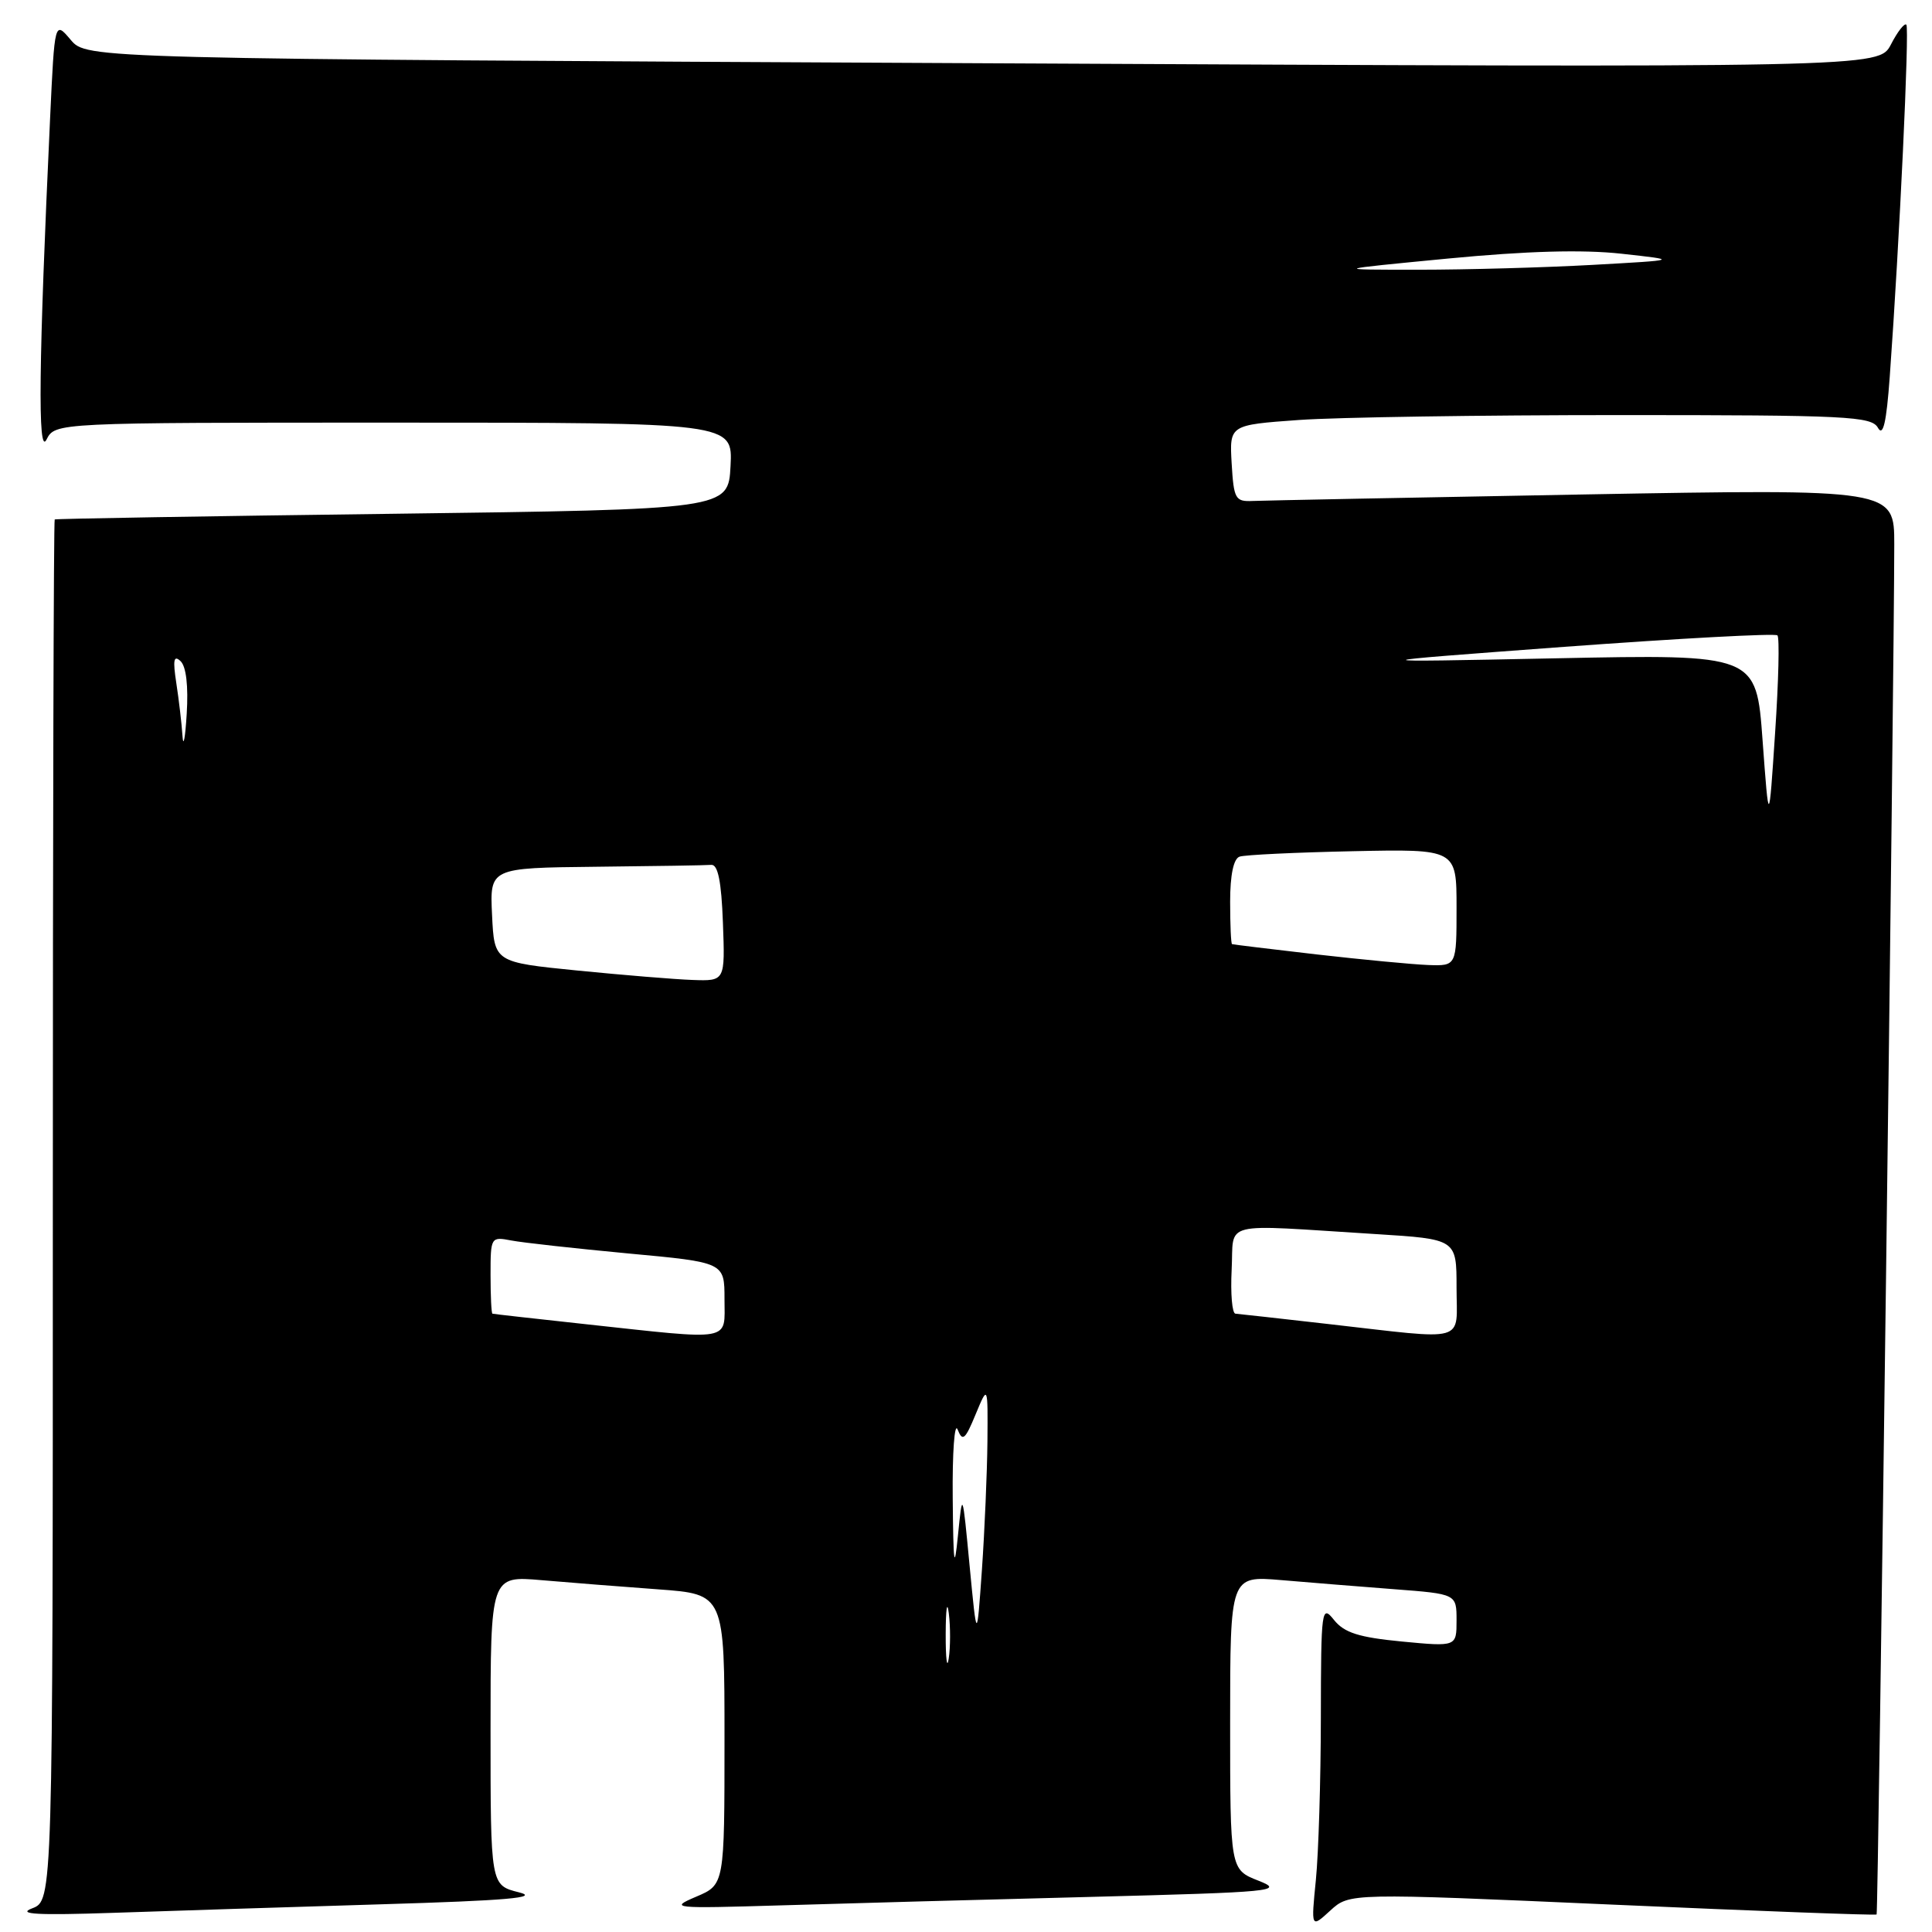 <?xml version="1.0" encoding="UTF-8" standalone="no"?>
<!DOCTYPE svg PUBLIC "-//W3C//DTD SVG 1.1//EN" "http://www.w3.org/Graphics/SVG/1.1/DTD/svg11.dtd" >
<svg xmlns="http://www.w3.org/2000/svg" xmlns:xlink="http://www.w3.org/1999/xlink" version="1.1" viewBox="0 0 256 256">
 <g >
 <path fill="currentColor"
d=" M 213.62 252.37 C 232.76 253.22 248.53 253.81 248.66 253.68 C 248.88 253.46 250.99 89.29 251.00 72.14 C 251.00 64.78 251.00 64.78 209.75 65.52 C 187.06 65.93 167.38 66.32 166.00 66.38 C 163.68 66.49 163.48 66.13 163.20 61.40 C 162.91 56.31 162.91 56.31 172.11 55.65 C 177.17 55.29 196.29 55.00 214.60 55.00 C 244.80 55.00 247.99 55.16 248.84 56.69 C 249.52 57.90 249.96 56.00 250.40 49.94 C 251.69 32.13 253.03 3.70 252.60 3.27 C 252.35 3.02 251.43 4.20 250.56 5.89 C 248.96 8.97 248.96 8.97 130.23 8.38 C 11.50 7.79 11.50 7.79 9.37 5.28 C 7.24 2.76 7.24 2.76 6.64 15.63 C 5.13 48.00 4.98 60.55 6.16 58.25 C 7.31 56.00 7.31 56.00 52.20 56.00 C 97.10 56.00 97.10 56.00 96.80 61.75 C 96.50 67.50 96.50 67.50 52.00 68.08 C 27.52 68.39 7.39 68.73 7.25 68.83 C 7.11 68.92 7.00 110.14 7.00 160.42 C 7.00 251.83 7.00 251.83 4.25 252.87 C 2.21 253.65 4.98 253.80 15.00 253.46 C 22.43 253.20 38.40 252.70 50.50 252.33 C 67.21 251.83 71.60 251.45 68.75 250.74 C 65.00 249.80 65.00 249.80 65.00 229.30 C 65.00 208.80 65.00 208.80 71.75 209.38 C 75.46 209.70 82.44 210.25 87.25 210.60 C 96.00 211.24 96.00 211.24 96.00 230.48 C 96.00 249.73 96.00 249.73 92.25 251.32 C 88.64 252.86 89.07 252.90 103.50 252.47 C 111.75 252.22 130.20 251.71 144.50 251.35 C 168.81 250.72 170.26 250.58 166.75 249.20 C 163.00 247.73 163.00 247.73 163.00 228.26 C 163.00 208.80 163.00 208.80 169.75 209.37 C 173.46 209.69 180.21 210.23 184.75 210.58 C 193.00 211.21 193.00 211.21 193.00 214.71 C 193.00 218.20 193.00 218.20 185.75 217.51 C 180.05 216.96 178.13 216.35 176.77 214.66 C 175.12 212.59 175.04 213.13 175.02 227.60 C 175.01 235.91 174.71 245.59 174.36 249.10 C 173.72 255.50 173.72 255.50 176.27 253.16 C 178.82 250.83 178.82 250.83 213.62 252.37 Z  M 125.31 216.50 C 125.32 213.20 125.50 211.97 125.72 213.77 C 125.95 215.57 125.94 218.27 125.71 219.77 C 125.49 221.27 125.30 219.80 125.31 216.50 Z  M 128.48 207.50 C 127.53 197.50 127.53 197.50 126.93 203.50 C 126.45 208.31 126.32 207.31 126.24 198.50 C 126.18 192.45 126.48 188.37 126.89 189.42 C 127.54 191.06 127.89 190.77 129.27 187.42 C 130.90 183.50 130.90 183.50 130.84 191.00 C 130.80 195.12 130.47 202.78 130.11 208.00 C 129.44 217.50 129.44 217.50 128.48 207.50 Z  M 77.50 175.45 C 70.90 174.73 65.39 174.12 65.25 174.07 C 65.11 174.03 65.00 171.71 65.00 168.92 C 65.00 163.92 65.04 163.85 67.75 164.37 C 69.26 164.66 76.24 165.43 83.25 166.09 C 96.00 167.27 96.00 167.27 96.00 172.13 C 96.00 177.84 97.33 177.60 77.50 175.45 Z  M 176.00 175.44 C 169.68 174.72 164.14 174.10 163.70 174.07 C 163.26 174.03 163.04 171.41 163.20 168.25 C 163.54 161.67 161.33 162.22 182.25 163.52 C 193.00 164.19 193.00 164.19 193.00 170.60 C 193.00 178.06 194.75 177.57 176.00 175.44 Z  M 76.50 128.60 C 65.50 127.50 65.50 127.50 65.20 121.25 C 64.90 115.00 64.90 115.00 78.95 114.85 C 86.68 114.77 93.56 114.66 94.25 114.60 C 95.13 114.53 95.59 116.80 95.79 122.25 C 96.08 130.00 96.08 130.00 91.79 129.85 C 89.43 129.77 82.55 129.20 76.50 128.60 Z  M 174.50 126.47 C 168.45 125.77 163.39 125.16 163.25 125.10 C 163.11 125.05 163.00 122.51 163.00 119.47 C 163.00 115.94 163.45 113.78 164.25 113.51 C 164.94 113.27 171.69 112.95 179.25 112.79 C 193.00 112.50 193.00 112.50 193.00 120.25 C 193.00 128.00 193.00 128.00 189.25 127.87 C 187.19 127.79 180.55 127.16 174.50 126.47 Z  M 233.55 98.10 C 232.72 86.69 232.72 86.69 206.11 87.23 C 179.50 87.77 179.50 87.77 207.25 85.71 C 222.51 84.59 235.23 83.90 235.52 84.19 C 235.81 84.47 235.67 90.29 235.21 97.11 C 234.39 109.50 234.39 109.50 233.55 98.10 Z  M 24.18 97.50 C 24.07 95.85 23.70 92.70 23.36 90.50 C 22.89 87.44 23.02 86.76 23.92 87.60 C 24.67 88.30 24.97 90.90 24.74 94.60 C 24.54 97.85 24.29 99.15 24.18 97.50 Z  M 191.86 34.26 C 202.30 33.26 209.68 33.05 214.86 33.62 C 222.50 34.46 222.50 34.46 211.00 35.10 C 204.68 35.45 194.32 35.74 188.00 35.74 C 176.50 35.74 176.50 35.74 191.86 34.26 Z "/>
</g>
</svg>